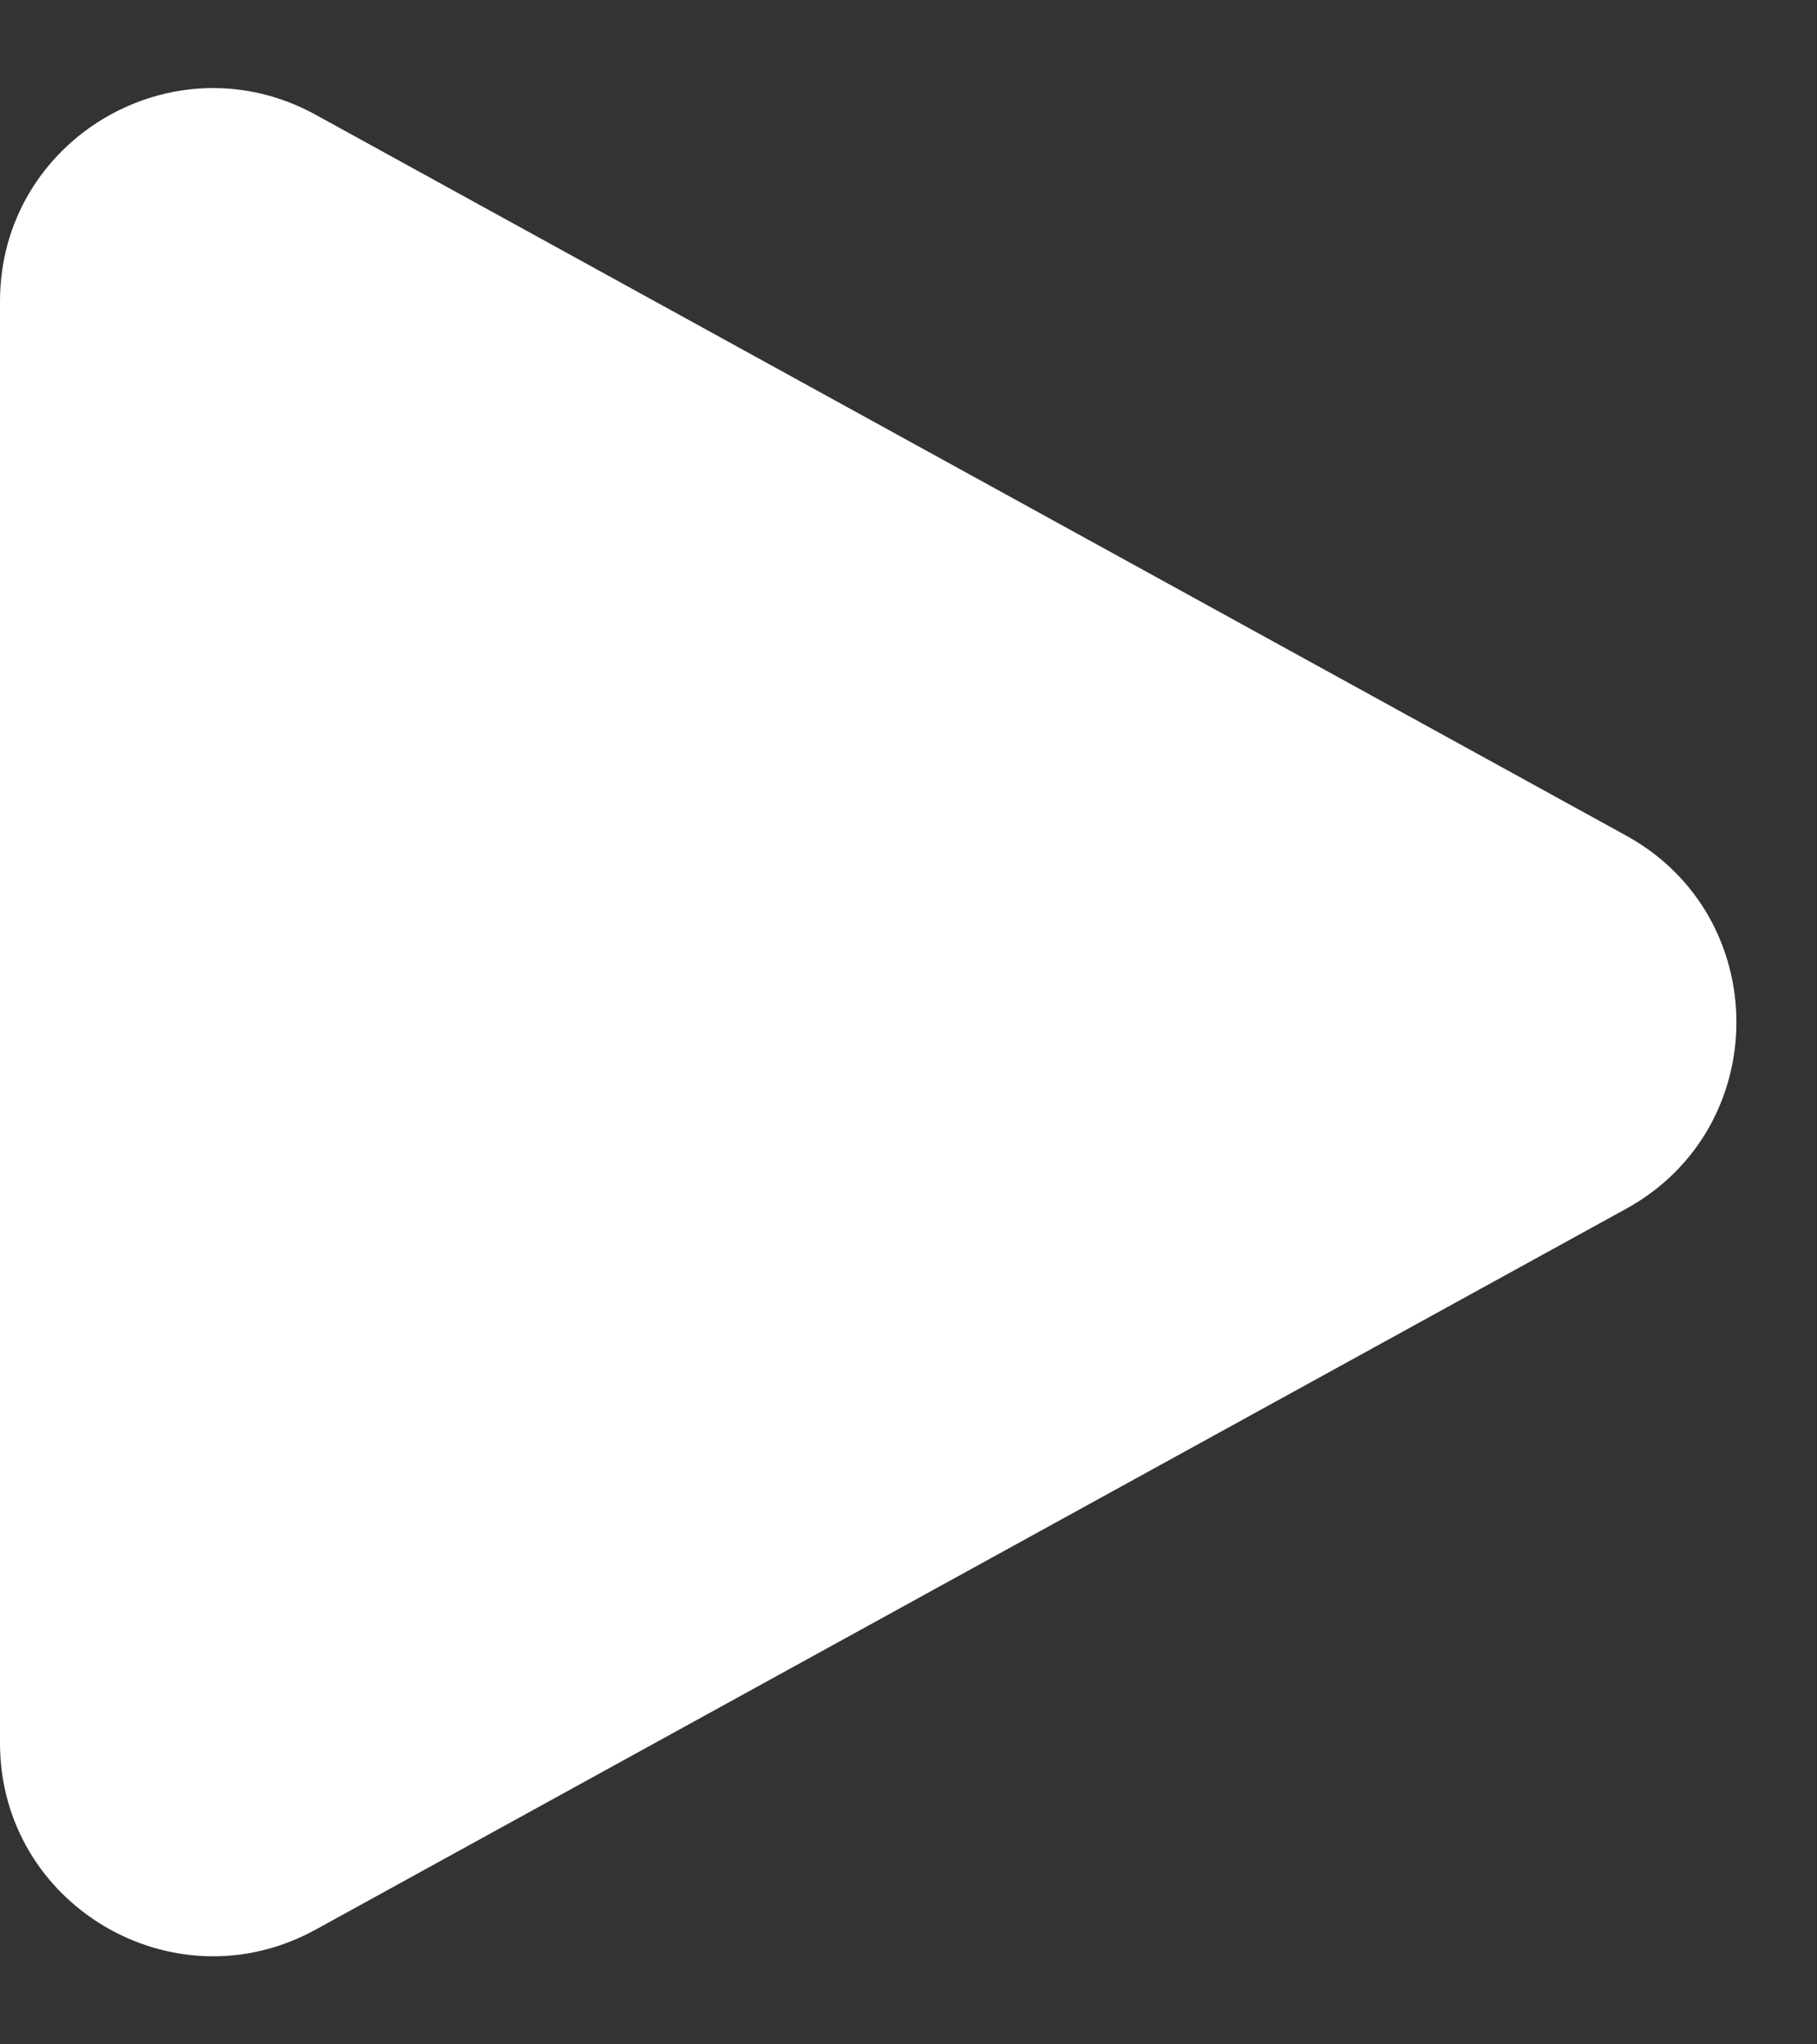 <svg width="16" height="18" viewBox="0 0 16 18" fill="none" xmlns="http://www.w3.org/2000/svg">
<rect x="0" y="0" width="16" height="18" fill="#333333" stroke="none"/>
<path fill-rule="evenodd" clip-rule="evenodd" d="M0 2.653C0 1.227 1.529 0.323 2.779 1.01L14.319 7.357C15.614 8.069 15.614 9.931 14.319 10.643L2.779 16.99C1.529 17.677 0 16.773 0 15.347V2.653Z" fill="white"/>
</svg>
